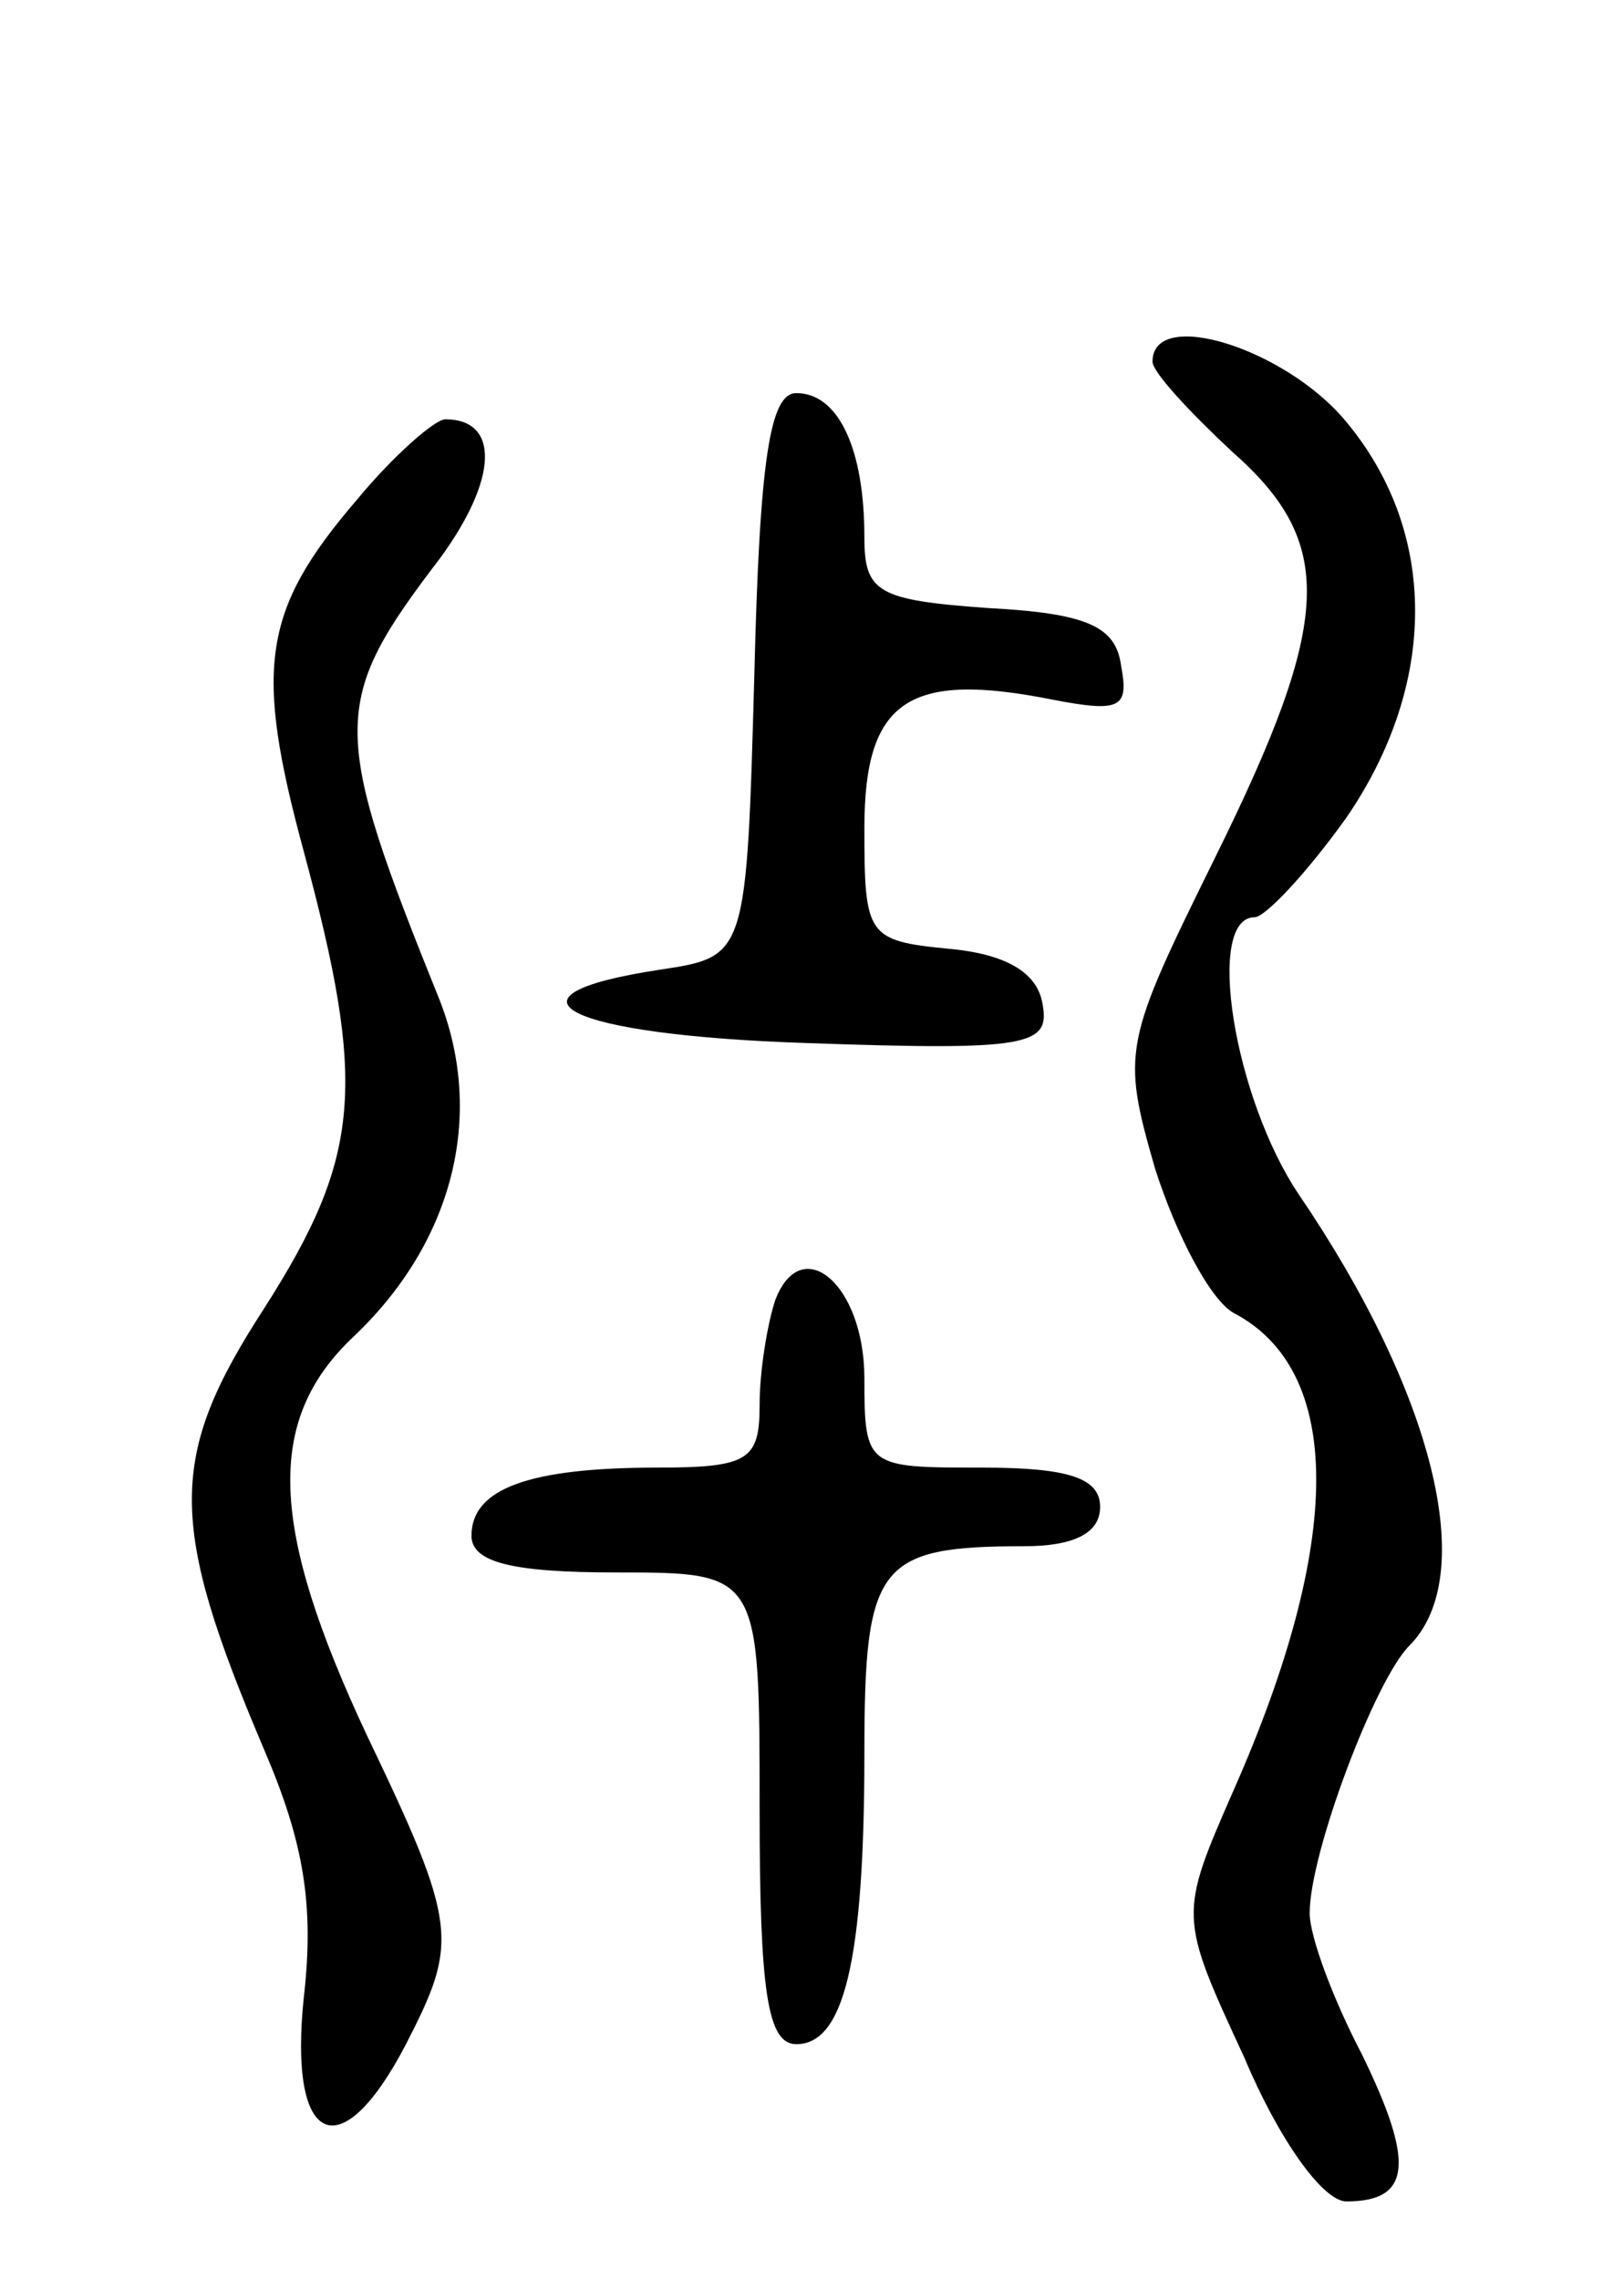 <svg version="1.0" xmlns="http://www.w3.org/2000/svg"
 width="62pt" height="87pt" viewBox="0 0 62 87"
 preserveAspectRatio="xMidYMid meet">
<g transform="translate(0,87) scale(0.1,-0.1)"
fill="#000000" stroke="none">
<path d="M440 732 c0 -4 14 -19 30 -34 40 -35 39 -64 -6 -155 -35 -71 -36 -74
-23 -119 8 -25 21 -50 30 -55 42 -22 42 -87 0 -182 -21 -48 -21 -48 4 -102 13
-31 30 -55 39 -55 25 0 26 15 6 56 -11 21 -20 45 -20 54 0 23 25 89 38 102 27
27 9 97 -42 172 -25 37 -36 106 -17 106 4 0 20 17 35 38 35 51 35 109 0 151
-23 28 -74 44 -74 23z"/>
<path d="M288 613 c-3 -108 -3 -108 -36 -113 -66 -10 -36 -25 56 -28 85 -3 93
-1 90 15 -2 12 -14 19 -36 21 -31 3 -32 5 -32 46 0 49 17 60 72 49 26 -5 29
-3 26 13 -2 15 -13 20 -51 22 -42 3 -47 6 -47 27 0 34 -10 55 -26 55 -10 0
-14 -25 -16 -107z"/>
<path d="M136 679 c-36 -42 -39 -64 -20 -134 24 -89 22 -116 -15 -174 -37 -57
-37 -82 0 -169 15 -35 19 -59 15 -94 -6 -57 14 -66 39 -18 20 39 20 45 -15
118 -37 79 -39 120 -5 152 38 36 50 84 33 128 -42 104 -42 114 0 169 22 30 23
53 2 53 -4 0 -20 -14 -34 -31z"/>
<path d="M296 374 c-3 -9 -6 -27 -6 -40 0 -21 -4 -24 -39 -24 -49 0 -71 -8
-71 -26 0 -10 15 -14 55 -14 55 0 55 0 55 -90 0 -70 3 -90 14 -90 18 0 26 31
26 111 0 72 5 79 61 79 19 0 29 5 29 15 0 11 -12 15 -45 15 -44 0 -45 0 -45
34 0 36 -24 56 -34 30z"/>
</g>
</svg>
